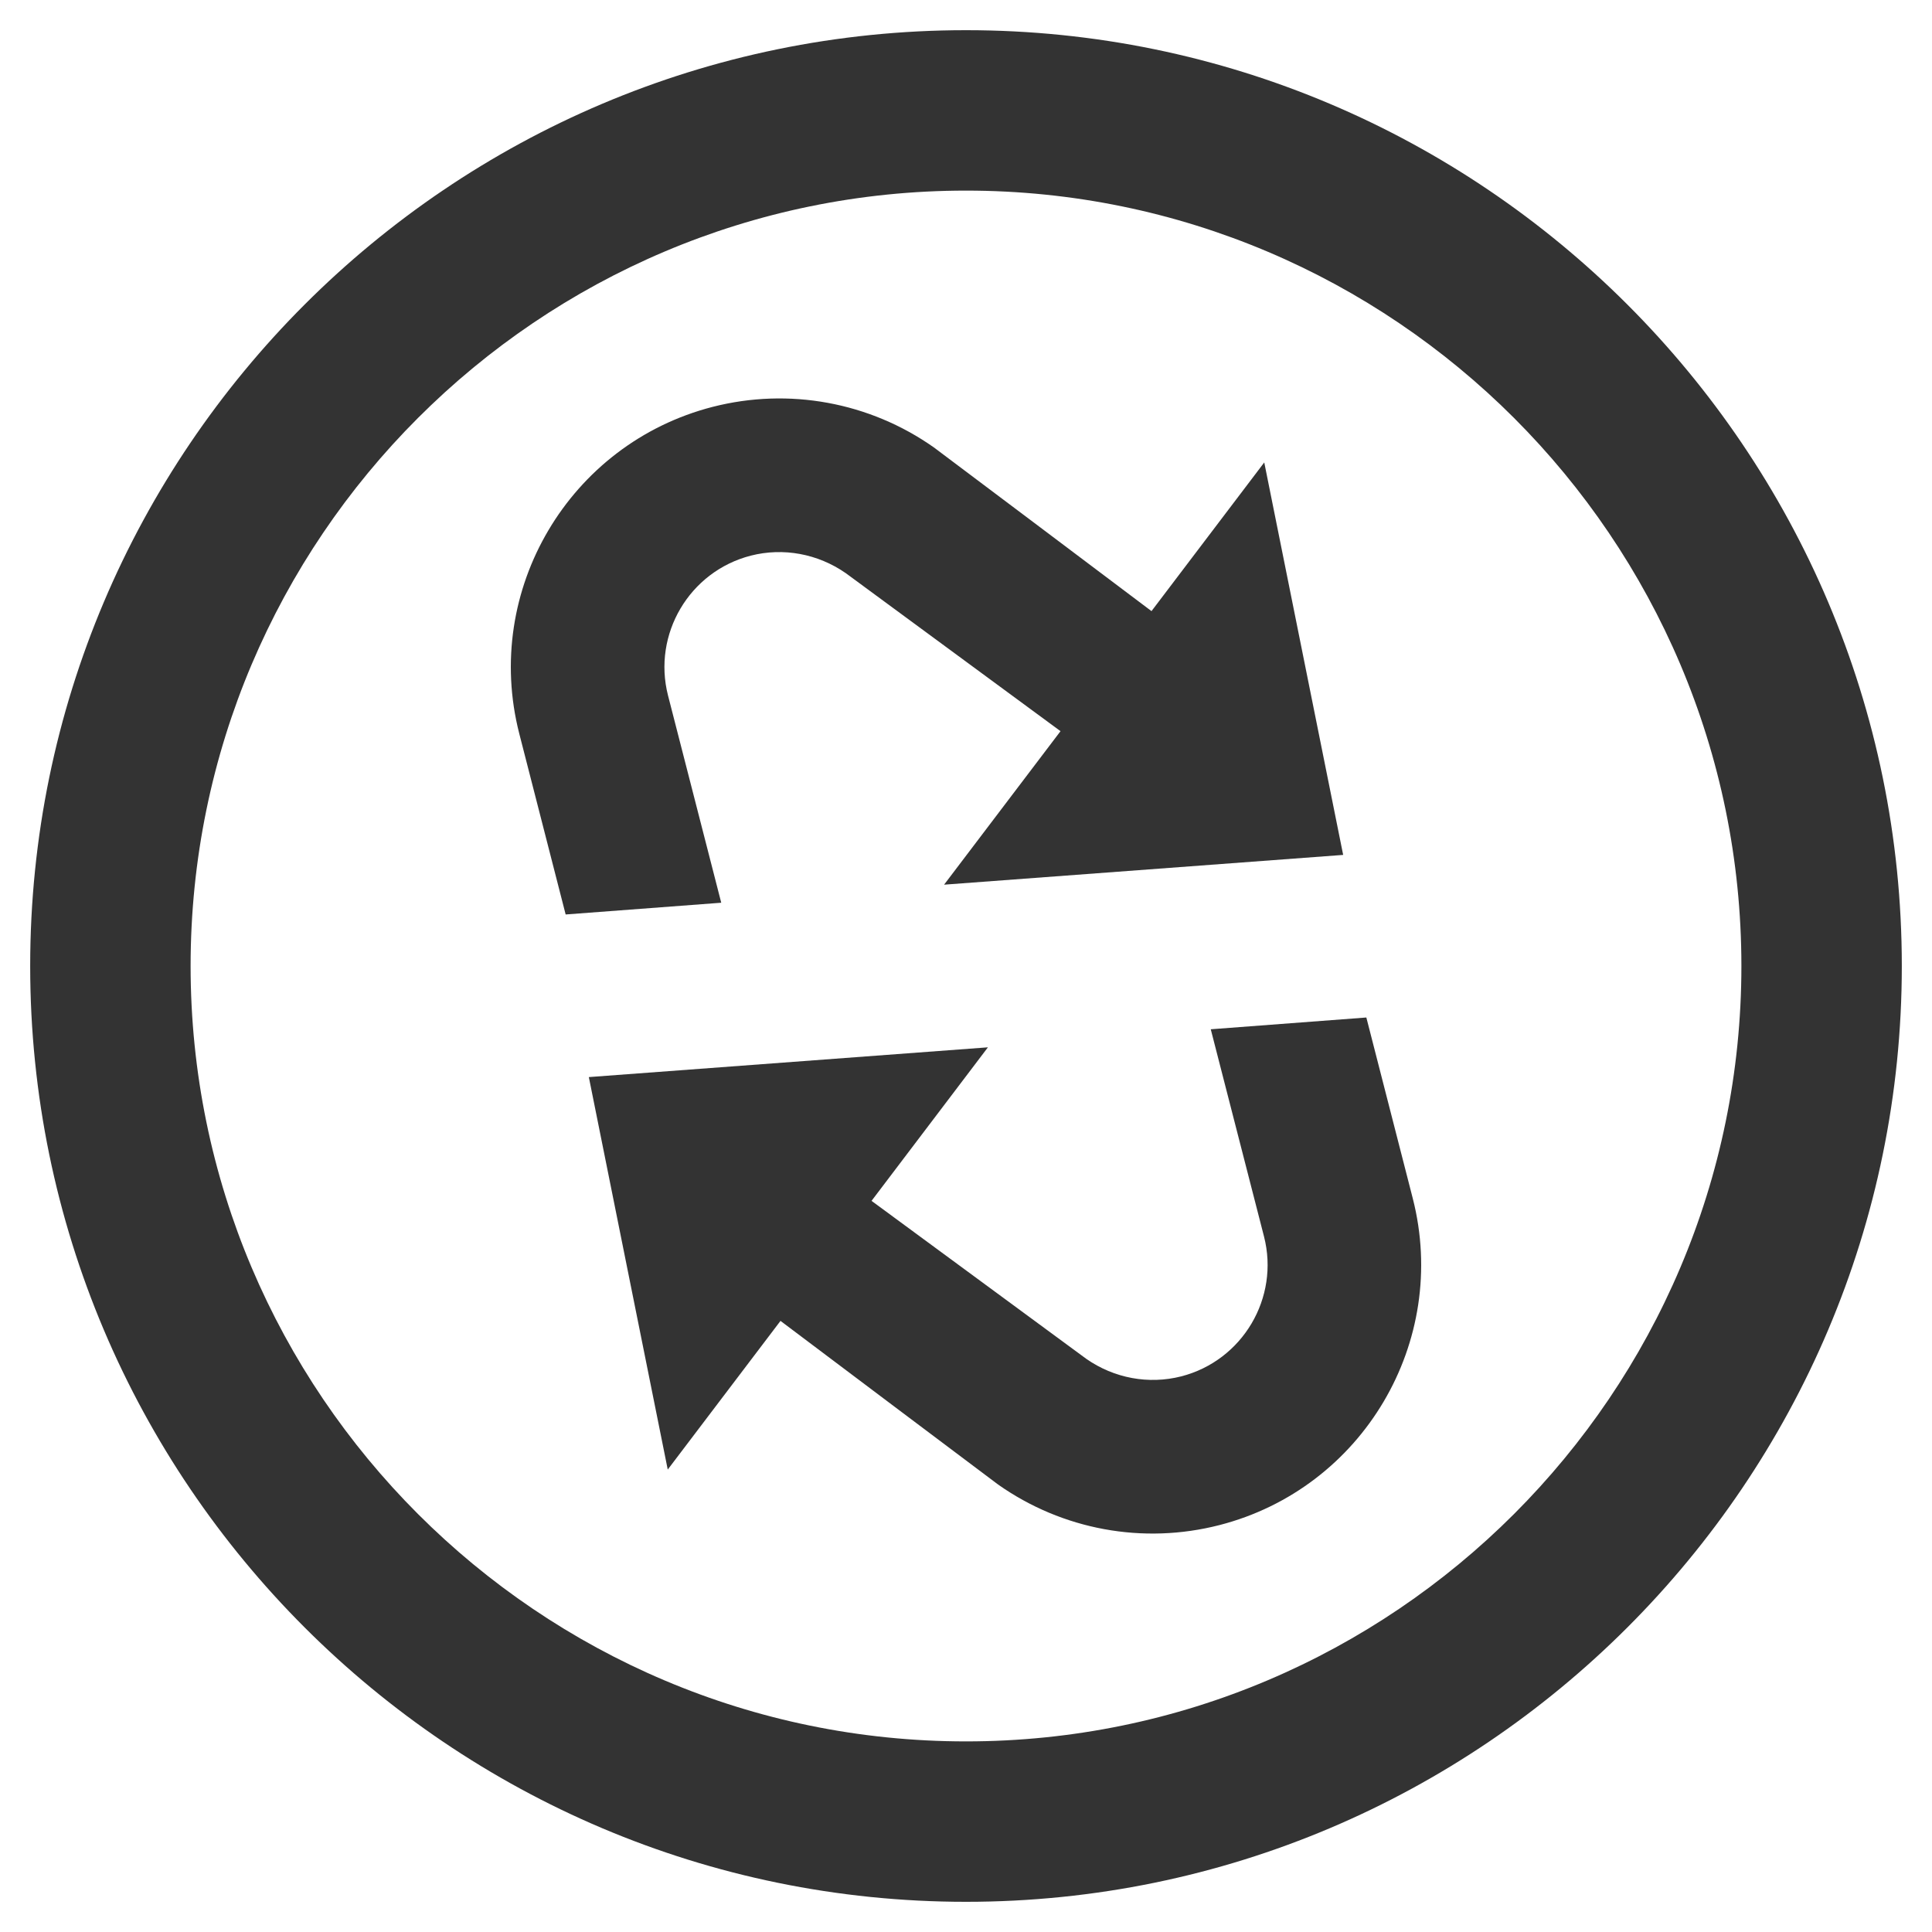 <?xml version="1.0" encoding="iso-8859-1"?>
<!-- Generator: Adobe Illustrator 14.0.0, SVG Export Plug-In . SVG Version: 6.00 Build 43363)  -->
<!DOCTYPE svg PUBLIC "-//W3C//DTD SVG 1.1//EN" "http://www.w3.org/Graphics/SVG/1.1/DTD/svg11.dtd">
<svg version="1.1" id="icon-m-transfer-sync-layer" xmlns="http://www.w3.org/2000/svg" xmlns:xlink="http://www.w3.org/1999/xlink"
	 x="0px" y="0px" width="64px" height="64px" viewBox="0 0 64 64" style="enable-background:new 0 0 64 64;" xml:space="preserve">
<g id="icon-m-transfer-sync">
	<rect style="fill:none;" width="64" height="64"/>
	<path style="fill:#333333;" d="M44.494,28.32L41.88,15.319l-3.735,4.925c-0.895-0.673-7.162-5.393-7.207-5.421
		c-2.132-1.502-4.805-1.992-7.331-1.345c-4.75,1.221-7.624,6.076-6.405,10.827l1.536,5.988l5.154-0.389l-1.763-6.865
		c-0.519-2.031,0.707-4.11,2.743-4.633c1.075-0.274,2.218-0.064,3.146,0.581l7.113,5.234l-3.857,5.085L44.494,28.32z"/>
	<path style="fill:#333333;" d="M19.506,35.68l2.614,13.001l3.735-4.925c0.896,0.673,7.163,5.393,7.208,5.421
		c2.133,1.502,4.805,1.993,7.331,1.344c4.749-1.22,7.622-6.074,6.405-10.826l-1.537-5.989l-5.154,0.39l1.764,6.865
		c0.52,2.031-0.707,4.109-2.742,4.633c-1.075,0.274-2.219,0.066-3.146-0.581l-7.113-5.233l3.855-5.086L19.506,35.68z"/>
	<path style="fill:#333333;" d="M32,1C14.907,1,1,14.906,1,32s13.907,31,31,31c17.094,0,31-13.906,31-31S49.094,1,32,1z M32,57.686
		C17.837,57.686,6.314,46.162,6.314,32C6.314,17.836,17.837,6.314,32,6.314S57.686,17.836,57.686,32
		C57.686,46.162,46.163,57.686,32,57.686z"/>
</g>
</svg>
